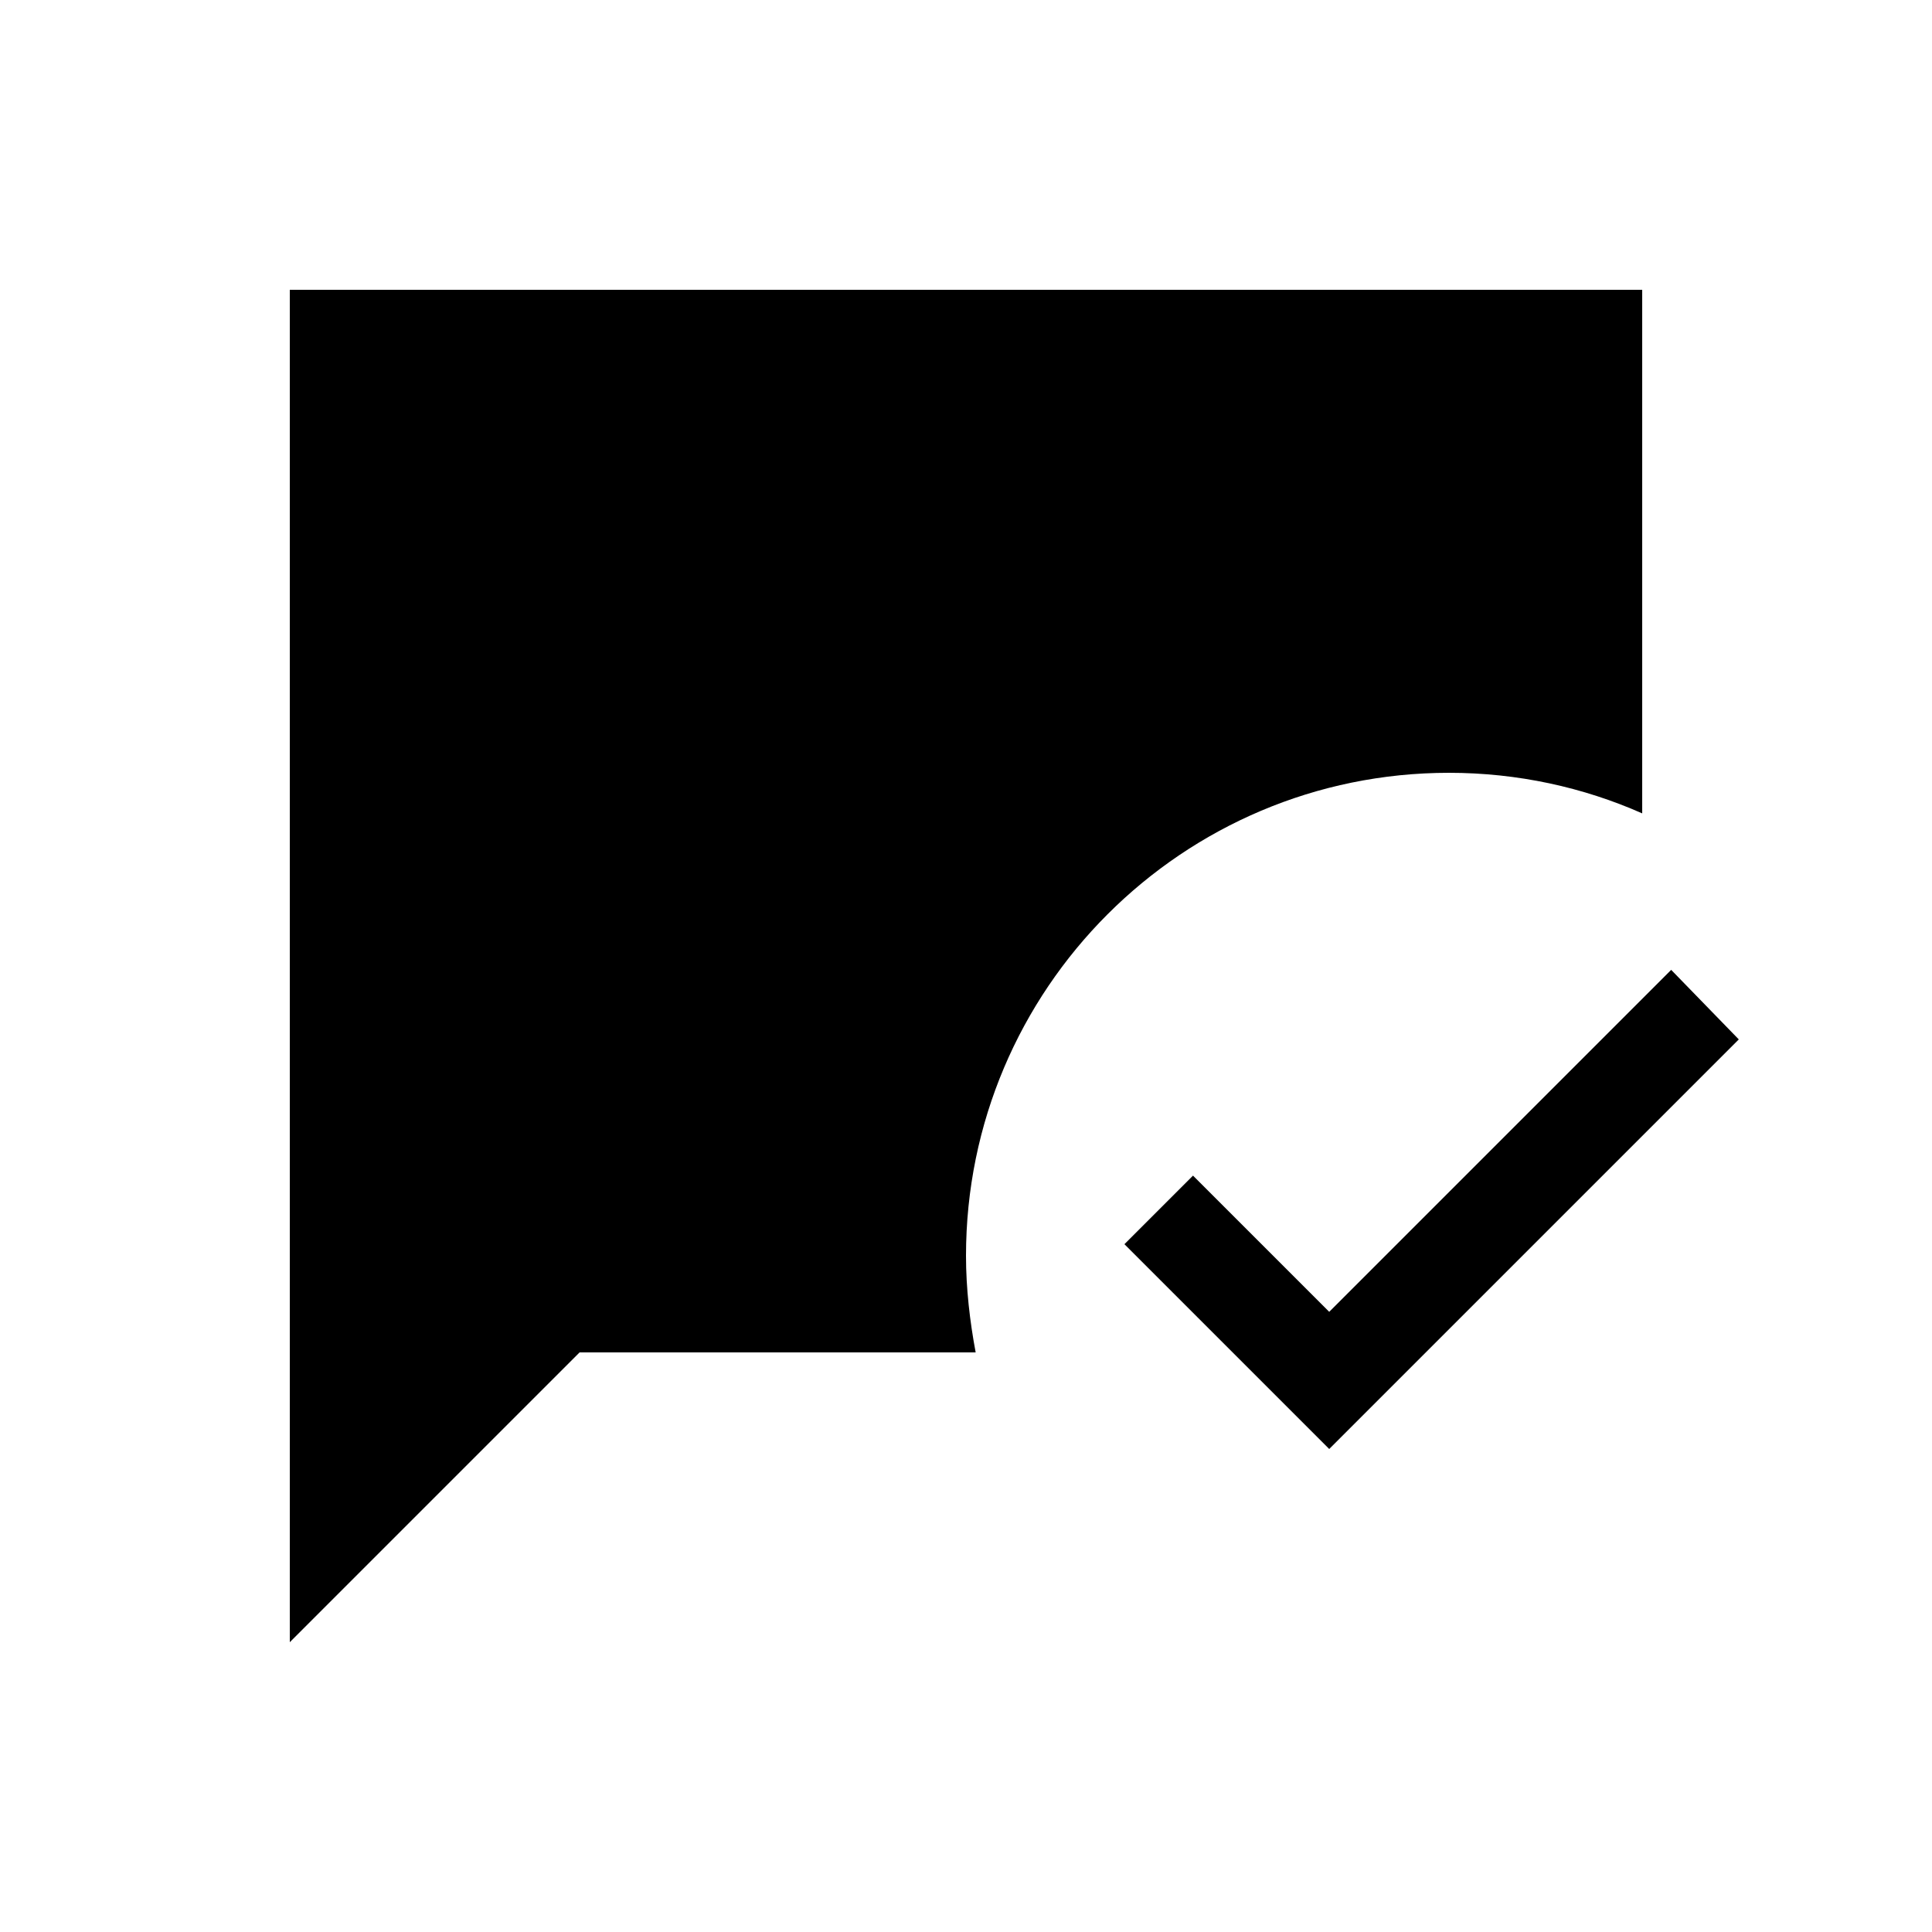 <svg fill="currentColor" xmlns="http://www.w3.org/2000/svg" enable-background="new 0 0 20 20" height="20" viewBox="0 0 20 20" width="20"><g><rect fill="none" height="20" width="20"/><path d="M13.76,15l-2.12-2.12l0.71-0.71l1.41,1.41l3.54-3.54L18,10.76L13.76,15z M10,13c0-2.76,2.24-5,5-5c0.71,0,1.39,0.15,2,0.42 V3H3v14l3-3h4.1C10.04,13.68,10,13.34,10,13z"/></g></svg>